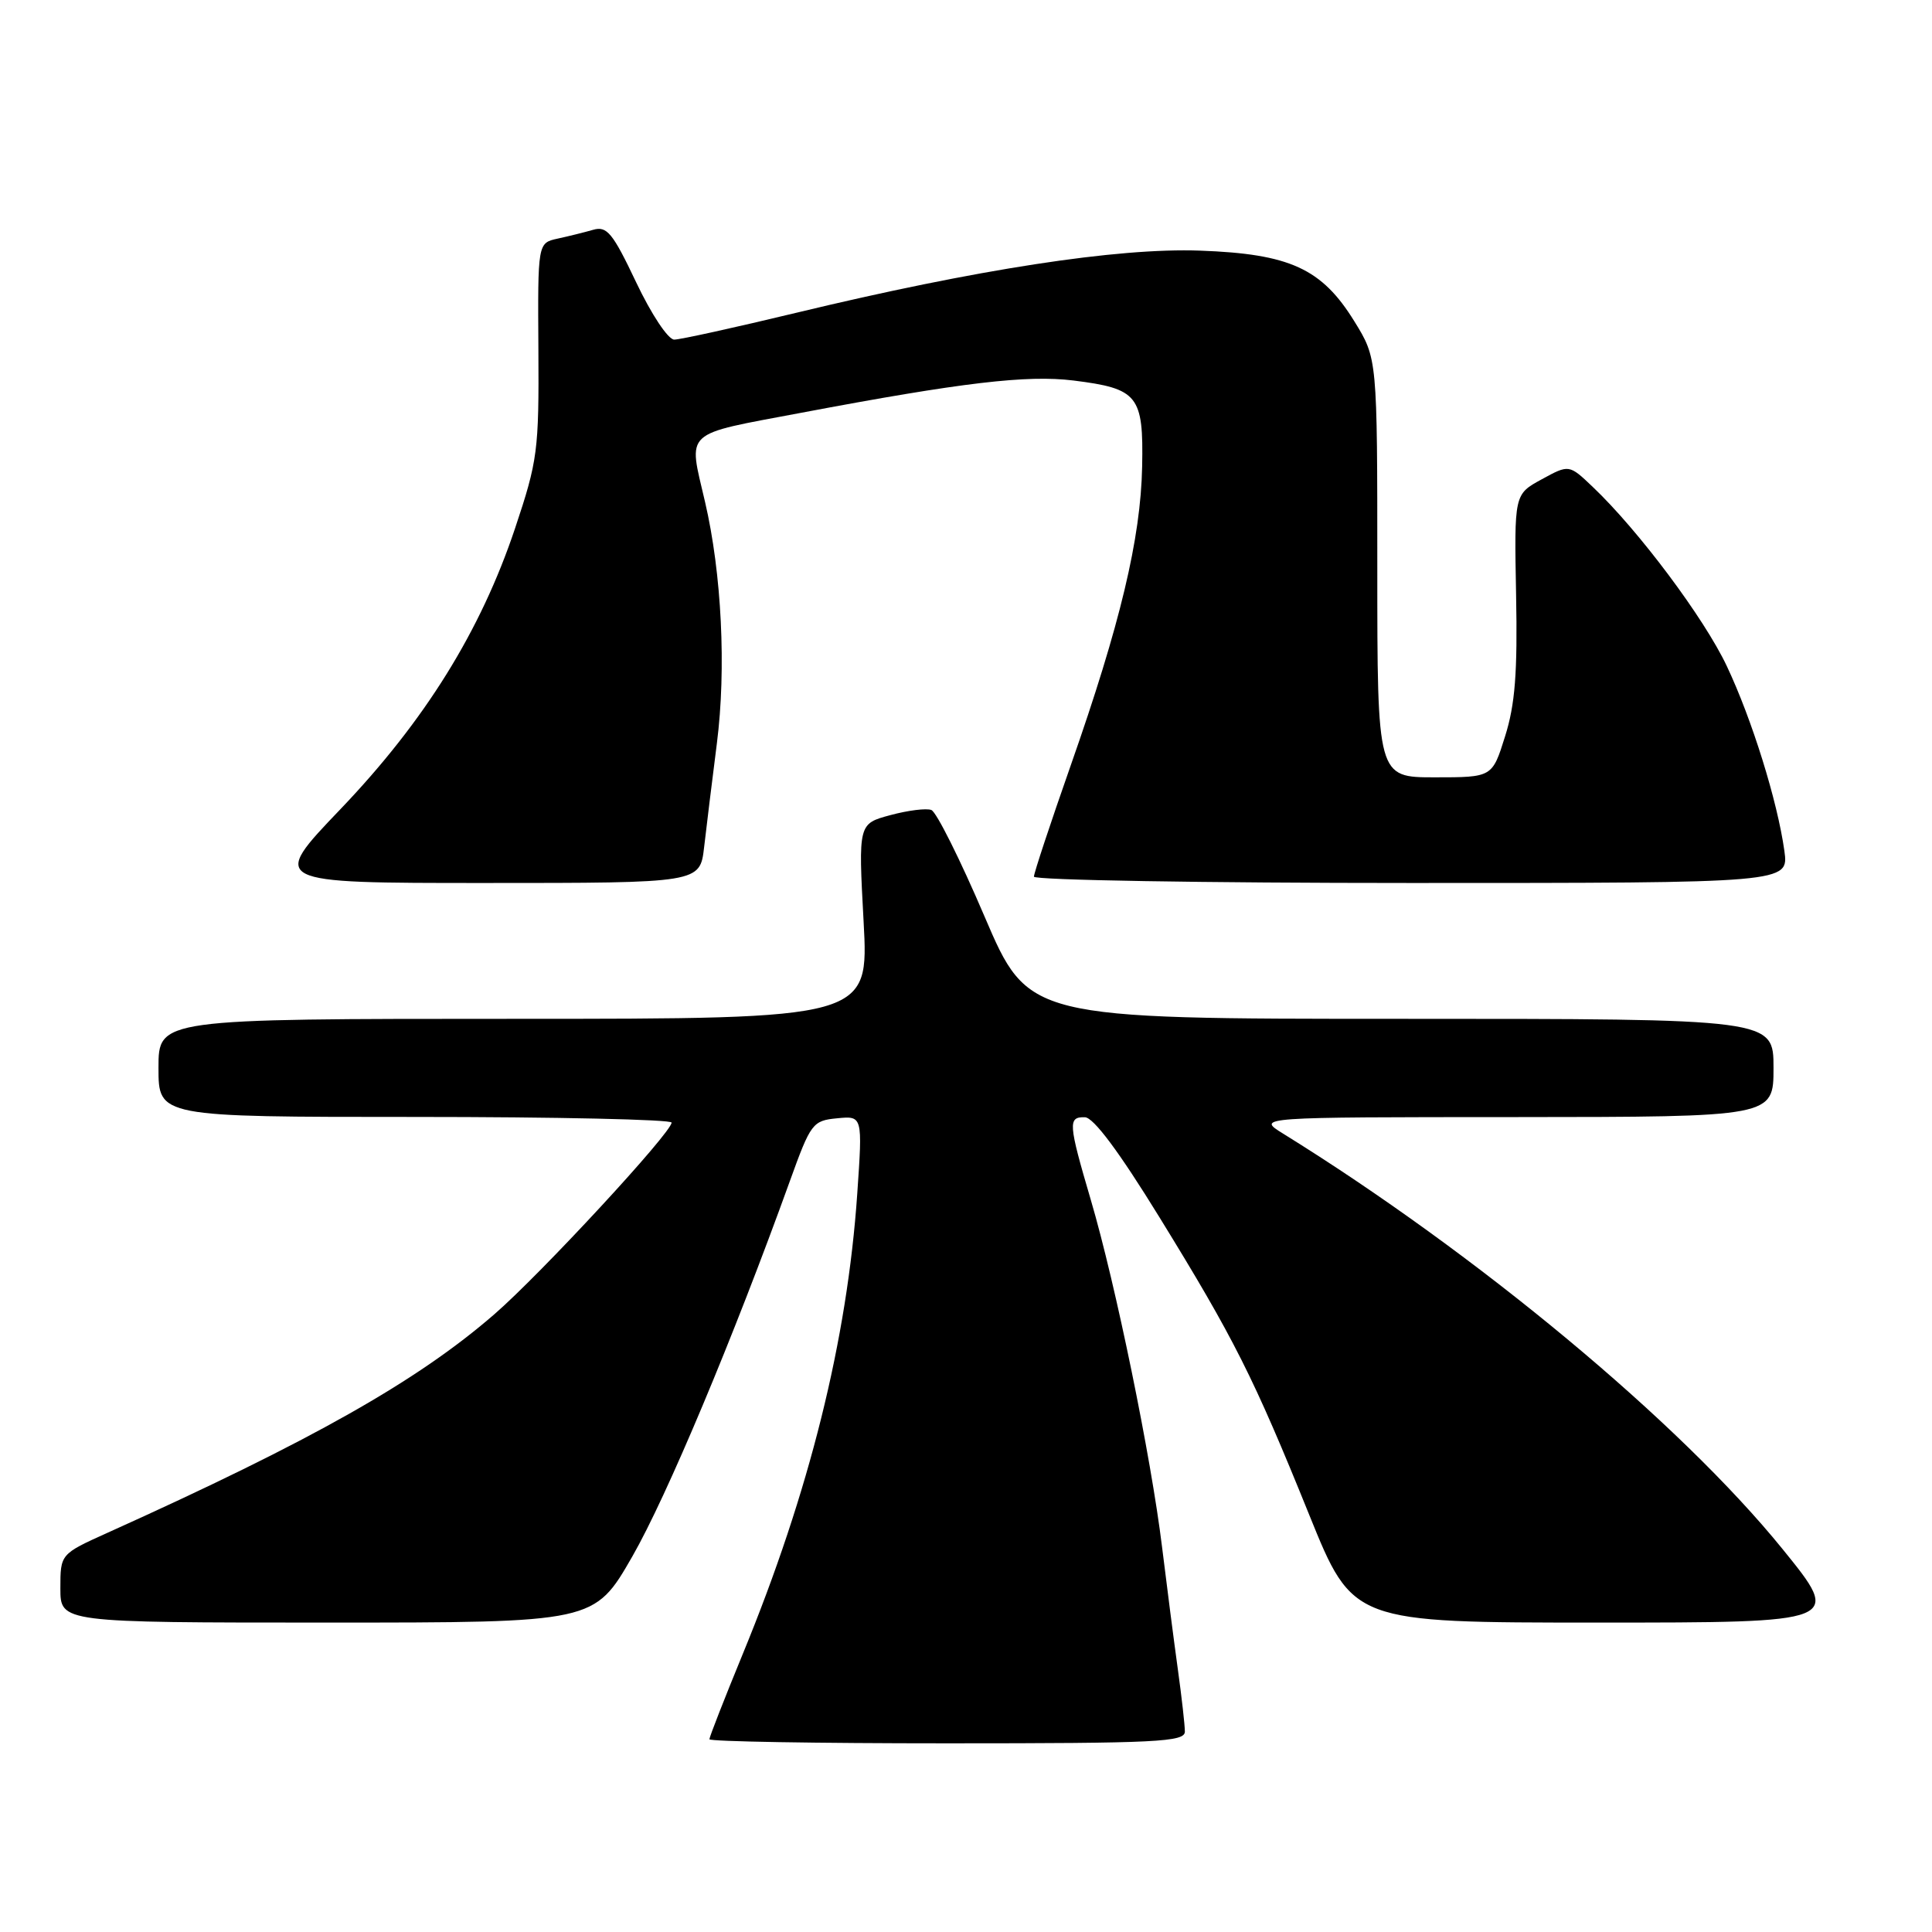 <?xml version="1.0" encoding="UTF-8" standalone="no"?>
<!DOCTYPE svg PUBLIC "-//W3C//DTD SVG 1.1//EN" "http://www.w3.org/Graphics/SVG/1.1/DTD/svg11.dtd" >
<svg xmlns="http://www.w3.org/2000/svg" xmlns:xlink="http://www.w3.org/1999/xlink" version="1.1" viewBox="0 0 256 256">
 <g >
 <path fill="currentColor"
d=" M 157.00 229.44 C 157.00 228.58 156.58 224.87 156.07 221.19 C 155.56 217.51 154.62 210.22 153.98 205.00 C 152.52 193.04 147.82 170.13 144.54 159.00 C 141.55 148.83 141.49 147.99 143.75 148.04 C 144.90 148.06 148.29 152.61 153.63 161.29 C 163.51 177.34 166.08 182.43 173.49 200.75 C 179.26 215.00 179.26 215.00 211.68 215.00 C 244.10 215.00 244.10 215.00 236.19 205.25 C 222.59 188.48 195.74 166.15 170.00 150.20 C 166.50 148.03 166.50 148.03 200.75 148.02 C 235.00 148.00 235.00 148.00 235.00 141.50 C 235.00 135.00 235.00 135.00 185.63 135.00 C 136.26 135.00 136.26 135.00 130.44 121.40 C 127.24 113.91 124.08 107.58 123.41 107.33 C 122.75 107.07 120.30 107.38 117.97 108.01 C 113.73 109.15 113.73 109.15 114.43 122.08 C 115.13 135.00 115.13 135.00 68.07 135.00 C 21.00 135.00 21.00 135.00 21.00 141.50 C 21.00 148.00 21.00 148.00 55.00 148.00 C 73.70 148.00 89.00 148.34 88.99 148.75 C 88.98 150.08 71.68 168.79 65.50 174.15 C 55.29 183.01 41.30 190.91 14.25 203.10 C 8.00 205.92 8.00 205.92 8.00 210.46 C 8.00 215.00 8.00 215.00 43.38 215.00 C 78.75 215.00 78.75 215.00 83.78 206.25 C 88.34 198.30 97.17 177.28 104.66 156.50 C 107.43 148.82 107.68 148.49 110.92 148.18 C 114.30 147.85 114.30 147.85 113.59 158.18 C 112.26 177.56 107.26 197.68 98.40 219.21 C 95.98 225.10 94.00 230.16 94.00 230.46 C 94.00 230.76 108.17 231.00 125.50 231.00 C 153.36 231.00 157.00 230.82 157.00 229.44 Z  M 93.30 112.25 C 93.60 109.64 94.36 103.45 94.99 98.50 C 96.25 88.64 95.63 75.97 93.42 66.50 C 91.19 56.88 90.31 57.69 106.25 54.68 C 127.49 50.67 136.09 49.66 142.24 50.42 C 150.80 51.49 151.53 52.40 151.34 61.82 C 151.15 71.38 148.44 82.72 141.88 101.41 C 139.20 109.05 137.00 115.69 137.00 116.16 C 137.00 116.62 159.51 117.00 187.01 117.00 C 237.02 117.00 237.02 117.00 236.44 112.75 C 235.52 106.16 232.15 95.32 228.81 88.26 C 225.81 81.90 217.09 70.25 211.05 64.52 C 207.91 61.53 207.91 61.53 204.27 63.52 C 200.64 65.50 200.64 65.50 200.89 78.82 C 201.09 89.14 200.76 93.36 199.43 97.57 C 197.73 103.00 197.73 103.00 190.11 103.00 C 182.50 103.00 182.50 103.00 182.50 75.25 C 182.50 47.50 182.50 47.50 179.46 42.58 C 175.14 35.58 170.91 33.64 159.01 33.21 C 148.07 32.81 129.39 35.69 105.49 41.45 C 97.39 43.40 90.13 45.00 89.34 45.00 C 88.53 45.00 86.32 41.67 84.30 37.42 C 81.19 30.86 80.42 29.92 78.60 30.45 C 77.45 30.78 75.32 31.31 73.88 31.62 C 71.25 32.20 71.25 32.20 71.34 46.35 C 71.42 59.72 71.25 61.03 68.24 70.03 C 63.68 83.63 56.30 95.51 45.13 107.20 C 35.75 117.00 35.75 117.00 64.25 117.00 C 92.75 117.00 92.75 117.00 93.30 112.25 Z "/>
</g>
</svg>